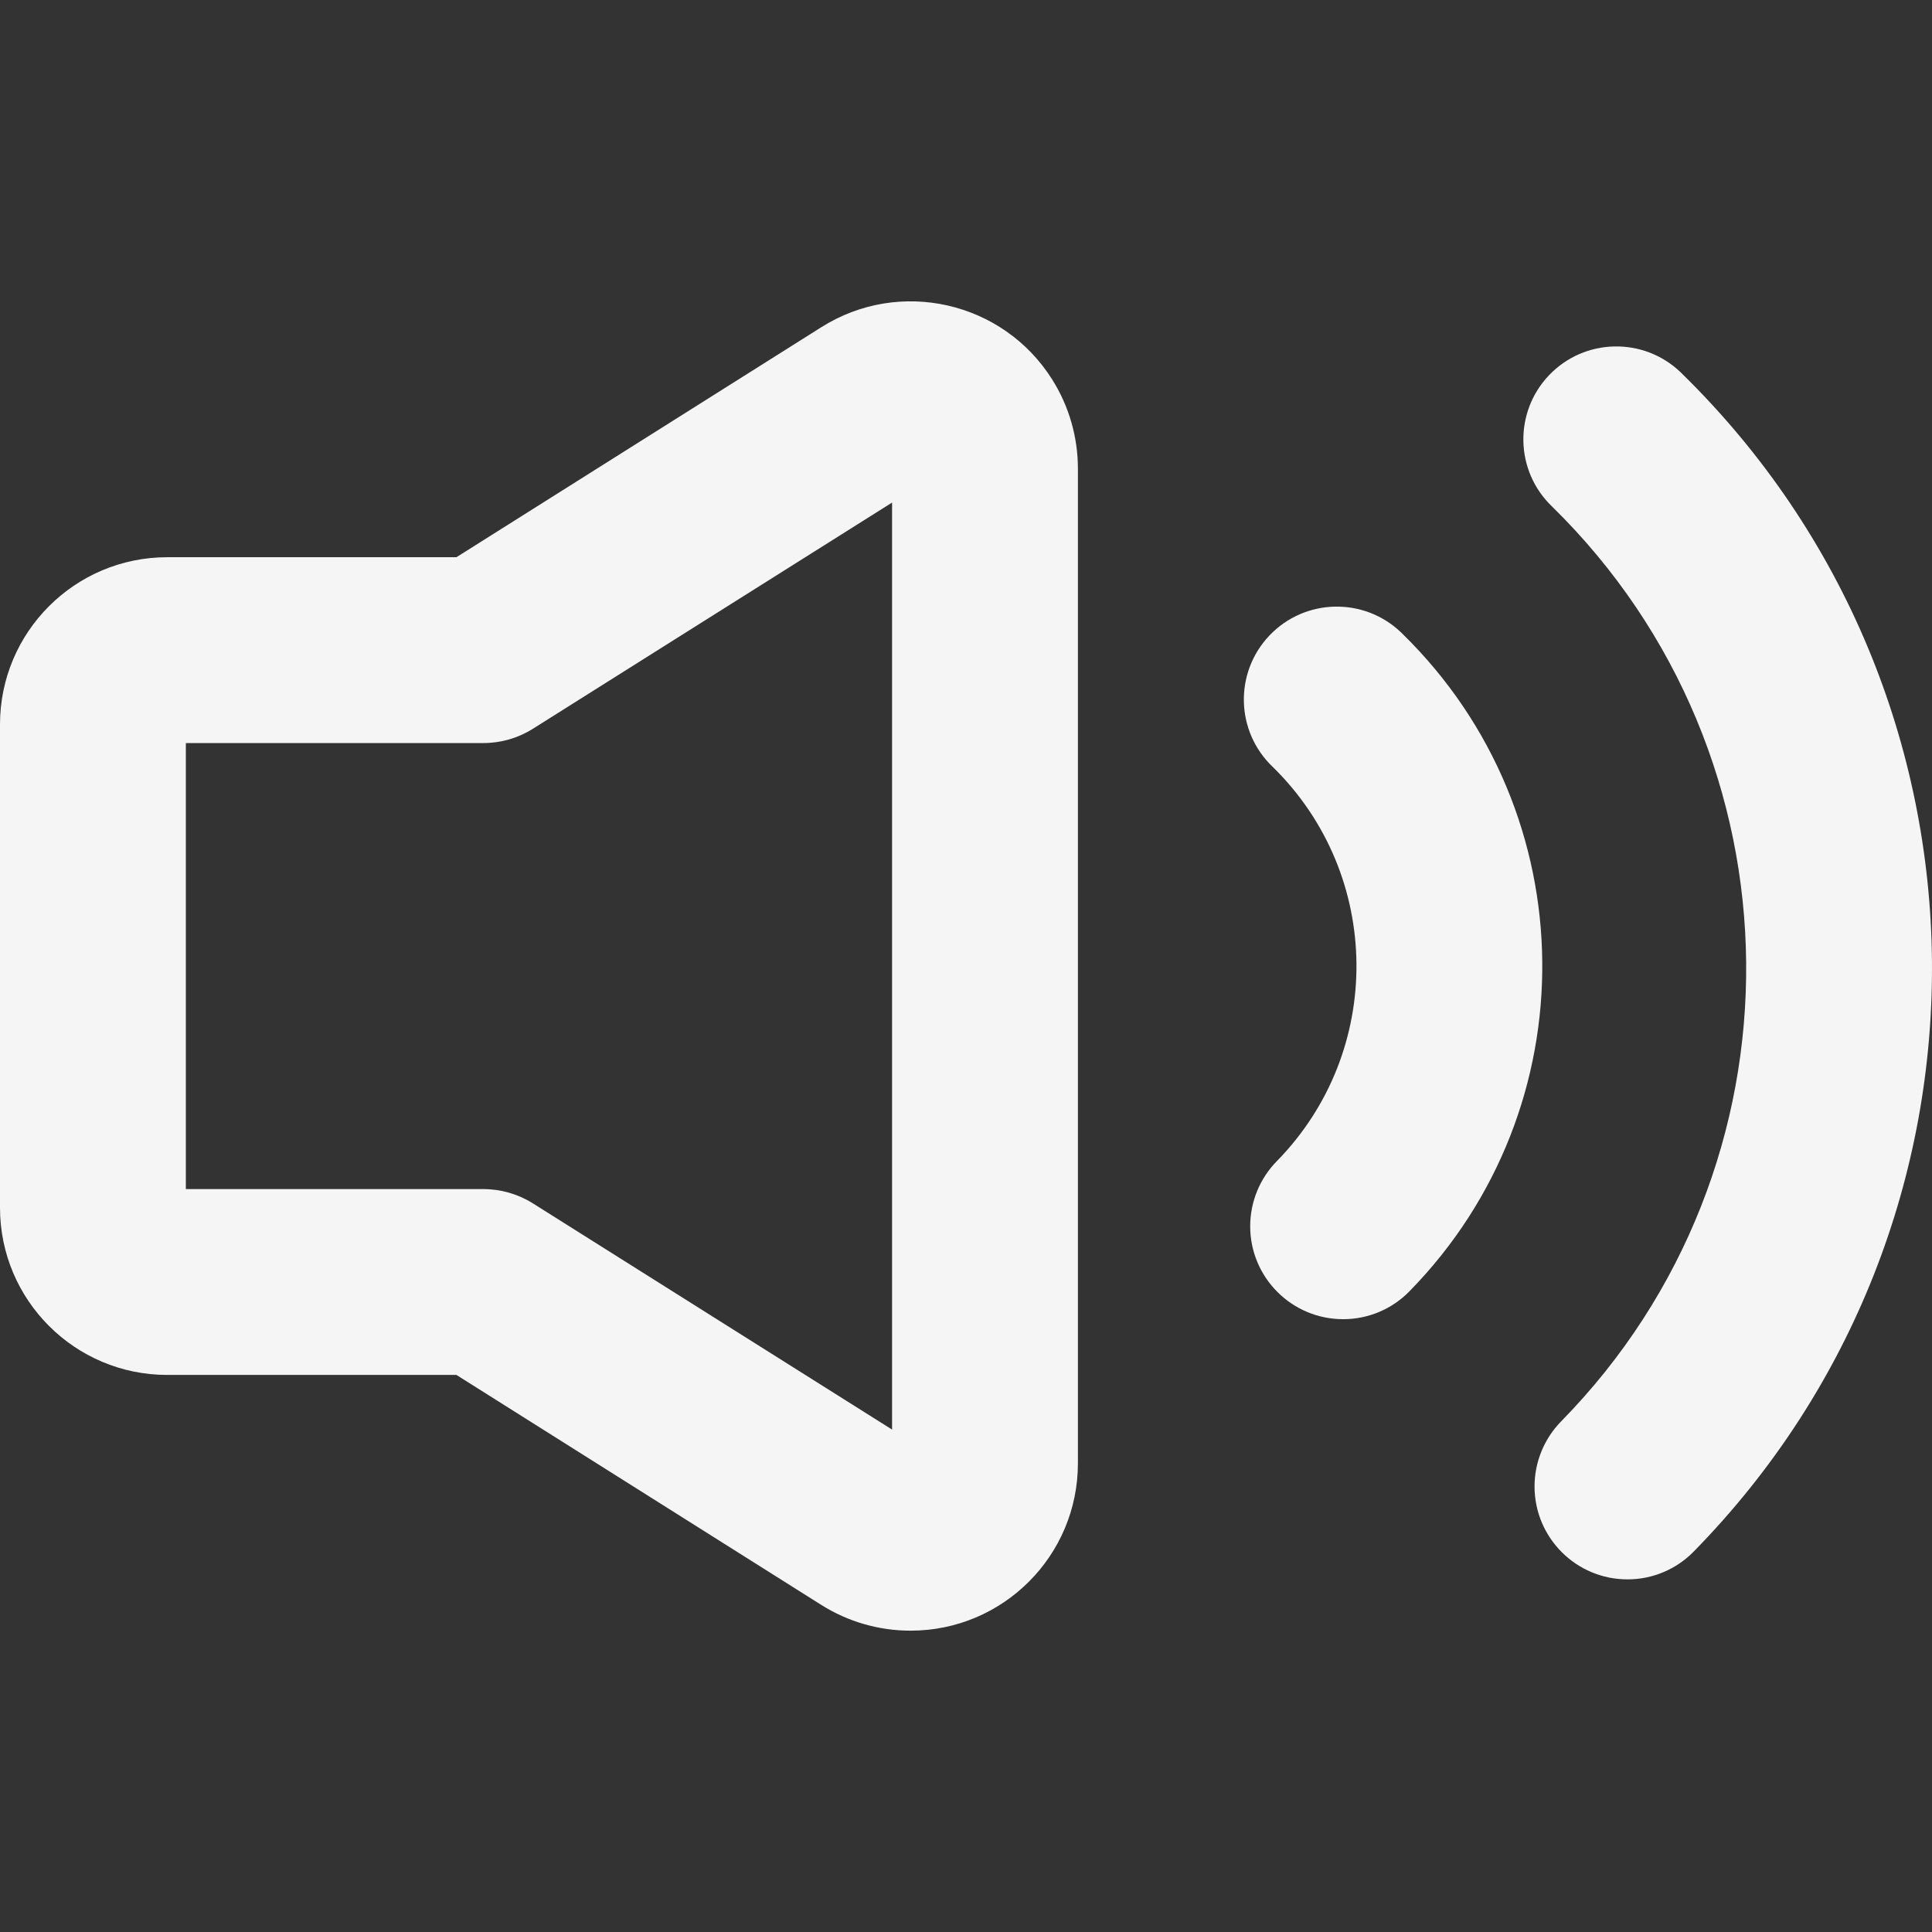 <?xml version="1.0" encoding="iso-8859-1"?>
<!-- Generator: Adobe Illustrator 19.0.0, SVG Export Plug-In . SVG Version: 6.00 Build 0)  -->
<svg version="1.1" id="Capa_1" xmlns="http://www.w3.org/2000/svg" xmlns:xlink="http://www.w3.org/1999/xlink" x="0px" y="0px"
	 viewBox="0 0 512.002 512.002" style="enable-background:new 0 0 512.002 512.002;" xml:space="preserve">
<rect x="0" y="0" width="512.002" height="512.002" fill="#333333" stroke="none"/>
<path style="fill:#f5f5f5;" d="M241.333,432.144c-8.363,0.01-16.558-2.344-23.641-6.797l-96.73-60.973H44.326
	C19.848,364.374,0,344.525,0,320.047V191.993c0-24.478,19.848-44.326,44.326-44.326h76.635l96.73-60.973
	c20.705-13.052,48.079-6.856,61.141,13.859c4.472,7.092,6.836,15.298,6.826,23.67v263.595
	C285.659,412.295,265.811,432.144,241.333,432.144z M49.252,315.122h78.803c4.63-0.01,9.171,1.29,13.101,3.743l95.253,59.988
	V133.186l-95.253,59.988c-3.93,2.453-8.471,3.753-13.101,3.743H49.252V315.122z"/>
<g>
	<path style="fill:#f5f5f5;" d="M355.991,349.598c-13.603,0.03-24.646-10.983-24.675-24.577c-0.01-6.462,2.512-12.668,7.043-17.287
		c28.566-29.137,28.093-75.916-1.044-104.473c-0.01-0.01-0.03-0.03-0.039-0.039c-9.85-9.378-10.225-24.971-0.847-34.821
		c9.378-9.85,24.971-10.225,34.821-0.847c0.167,0.158,0.335,0.325,0.502,0.493c48.582,47.587,49.389,125.542,1.803,174.124
		c-0.01,0.01-0.02,0.02-0.03,0.03C368.914,346.929,362.59,349.598,355.991,349.598z"/>
	<path style="fill:#f5f5f5;" d="M431.346,418.55c-13.603,0.03-24.645-10.983-24.675-24.577c-0.01-6.462,2.522-12.668,7.043-17.287
		c66.293-67.573,65.249-176.094-2.325-242.377c-0.01-0.01-0.03-0.03-0.039-0.039c-9.85-9.378-10.225-24.971-0.847-34.821
		s24.971-10.225,34.821-0.847c0.167,0.158,0.335,0.325,0.502,0.493c87.018,85.314,88.397,225.011,3.083,312.029
		c-0.01,0.01-0.02,0.02-0.03,0.03C444.269,415.881,437.945,418.55,431.346,418.55z"/>
</g>
<g>
</g>
<g>
</g>
<g>
</g>
<g>
</g>
<g>
</g>
<g>
</g>
<g>
</g>
<g>
</g>
<g>
</g>
<g>
</g>
<g>
</g>
<g>
</g>
<g>
</g>
<g>
</g>
<g>
</g>
</svg>

